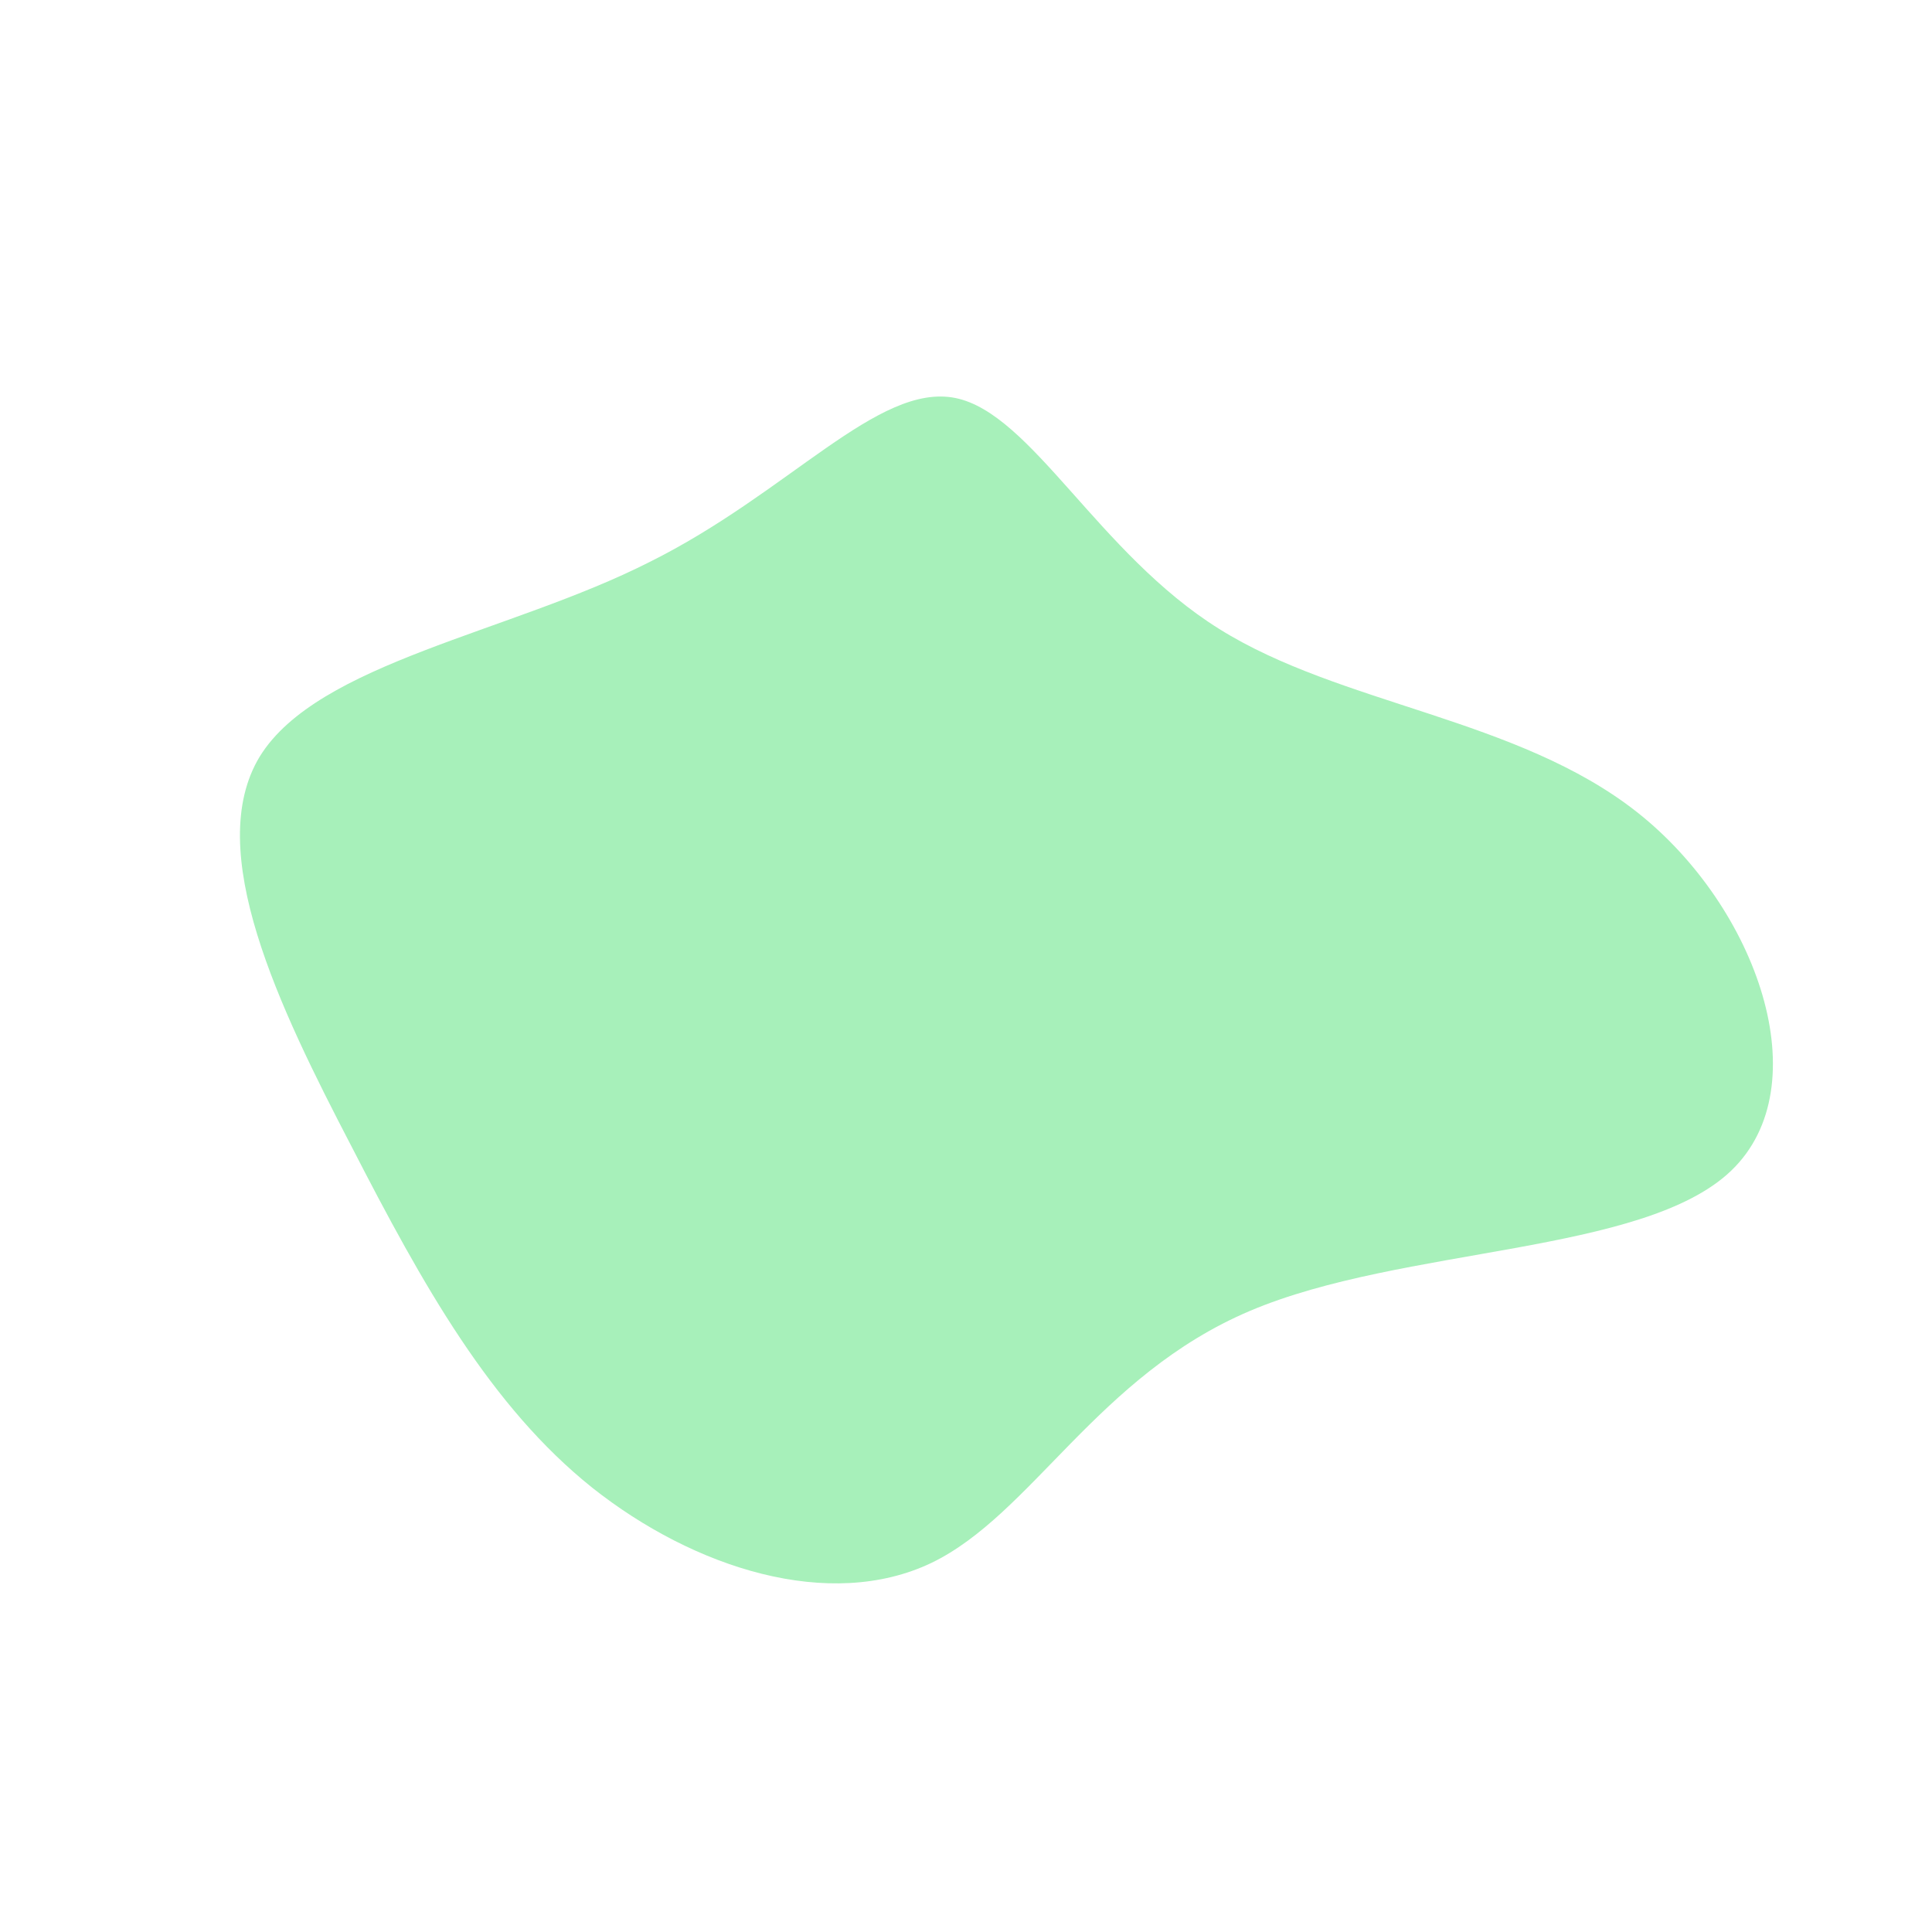 <?xml version="1.0" standalone="no"?>
<svg viewBox="0 0 200 200" xmlns="http://www.w3.org/2000/svg">
  <path fill="#A7F0BA" d="M26.2,-34.9C38.8,-27,57.1,-25.7,69.5,-15.9C81.9,-6.1,88.4,12.4,79.2,21.2C70.1,29.9,45.2,29,29.4,35.7C13.6,42.4,6.8,56.8,-3.6,61.8C-14.1,66.8,-28.1,62.4,-38.7,54C-49.2,45.6,-56.2,33.1,-63.6,18.7C-71.1,4.3,-79,-12,-73.1,-21.7C-67.1,-31.4,-47.2,-34.5,-32.8,-41.8C-18.3,-49,-9.1,-60.4,-1.1,-58.8C6.8,-57.2,13.7,-42.7,26.2,-34.9Z" transform="translate(100 100)" />
</svg>
